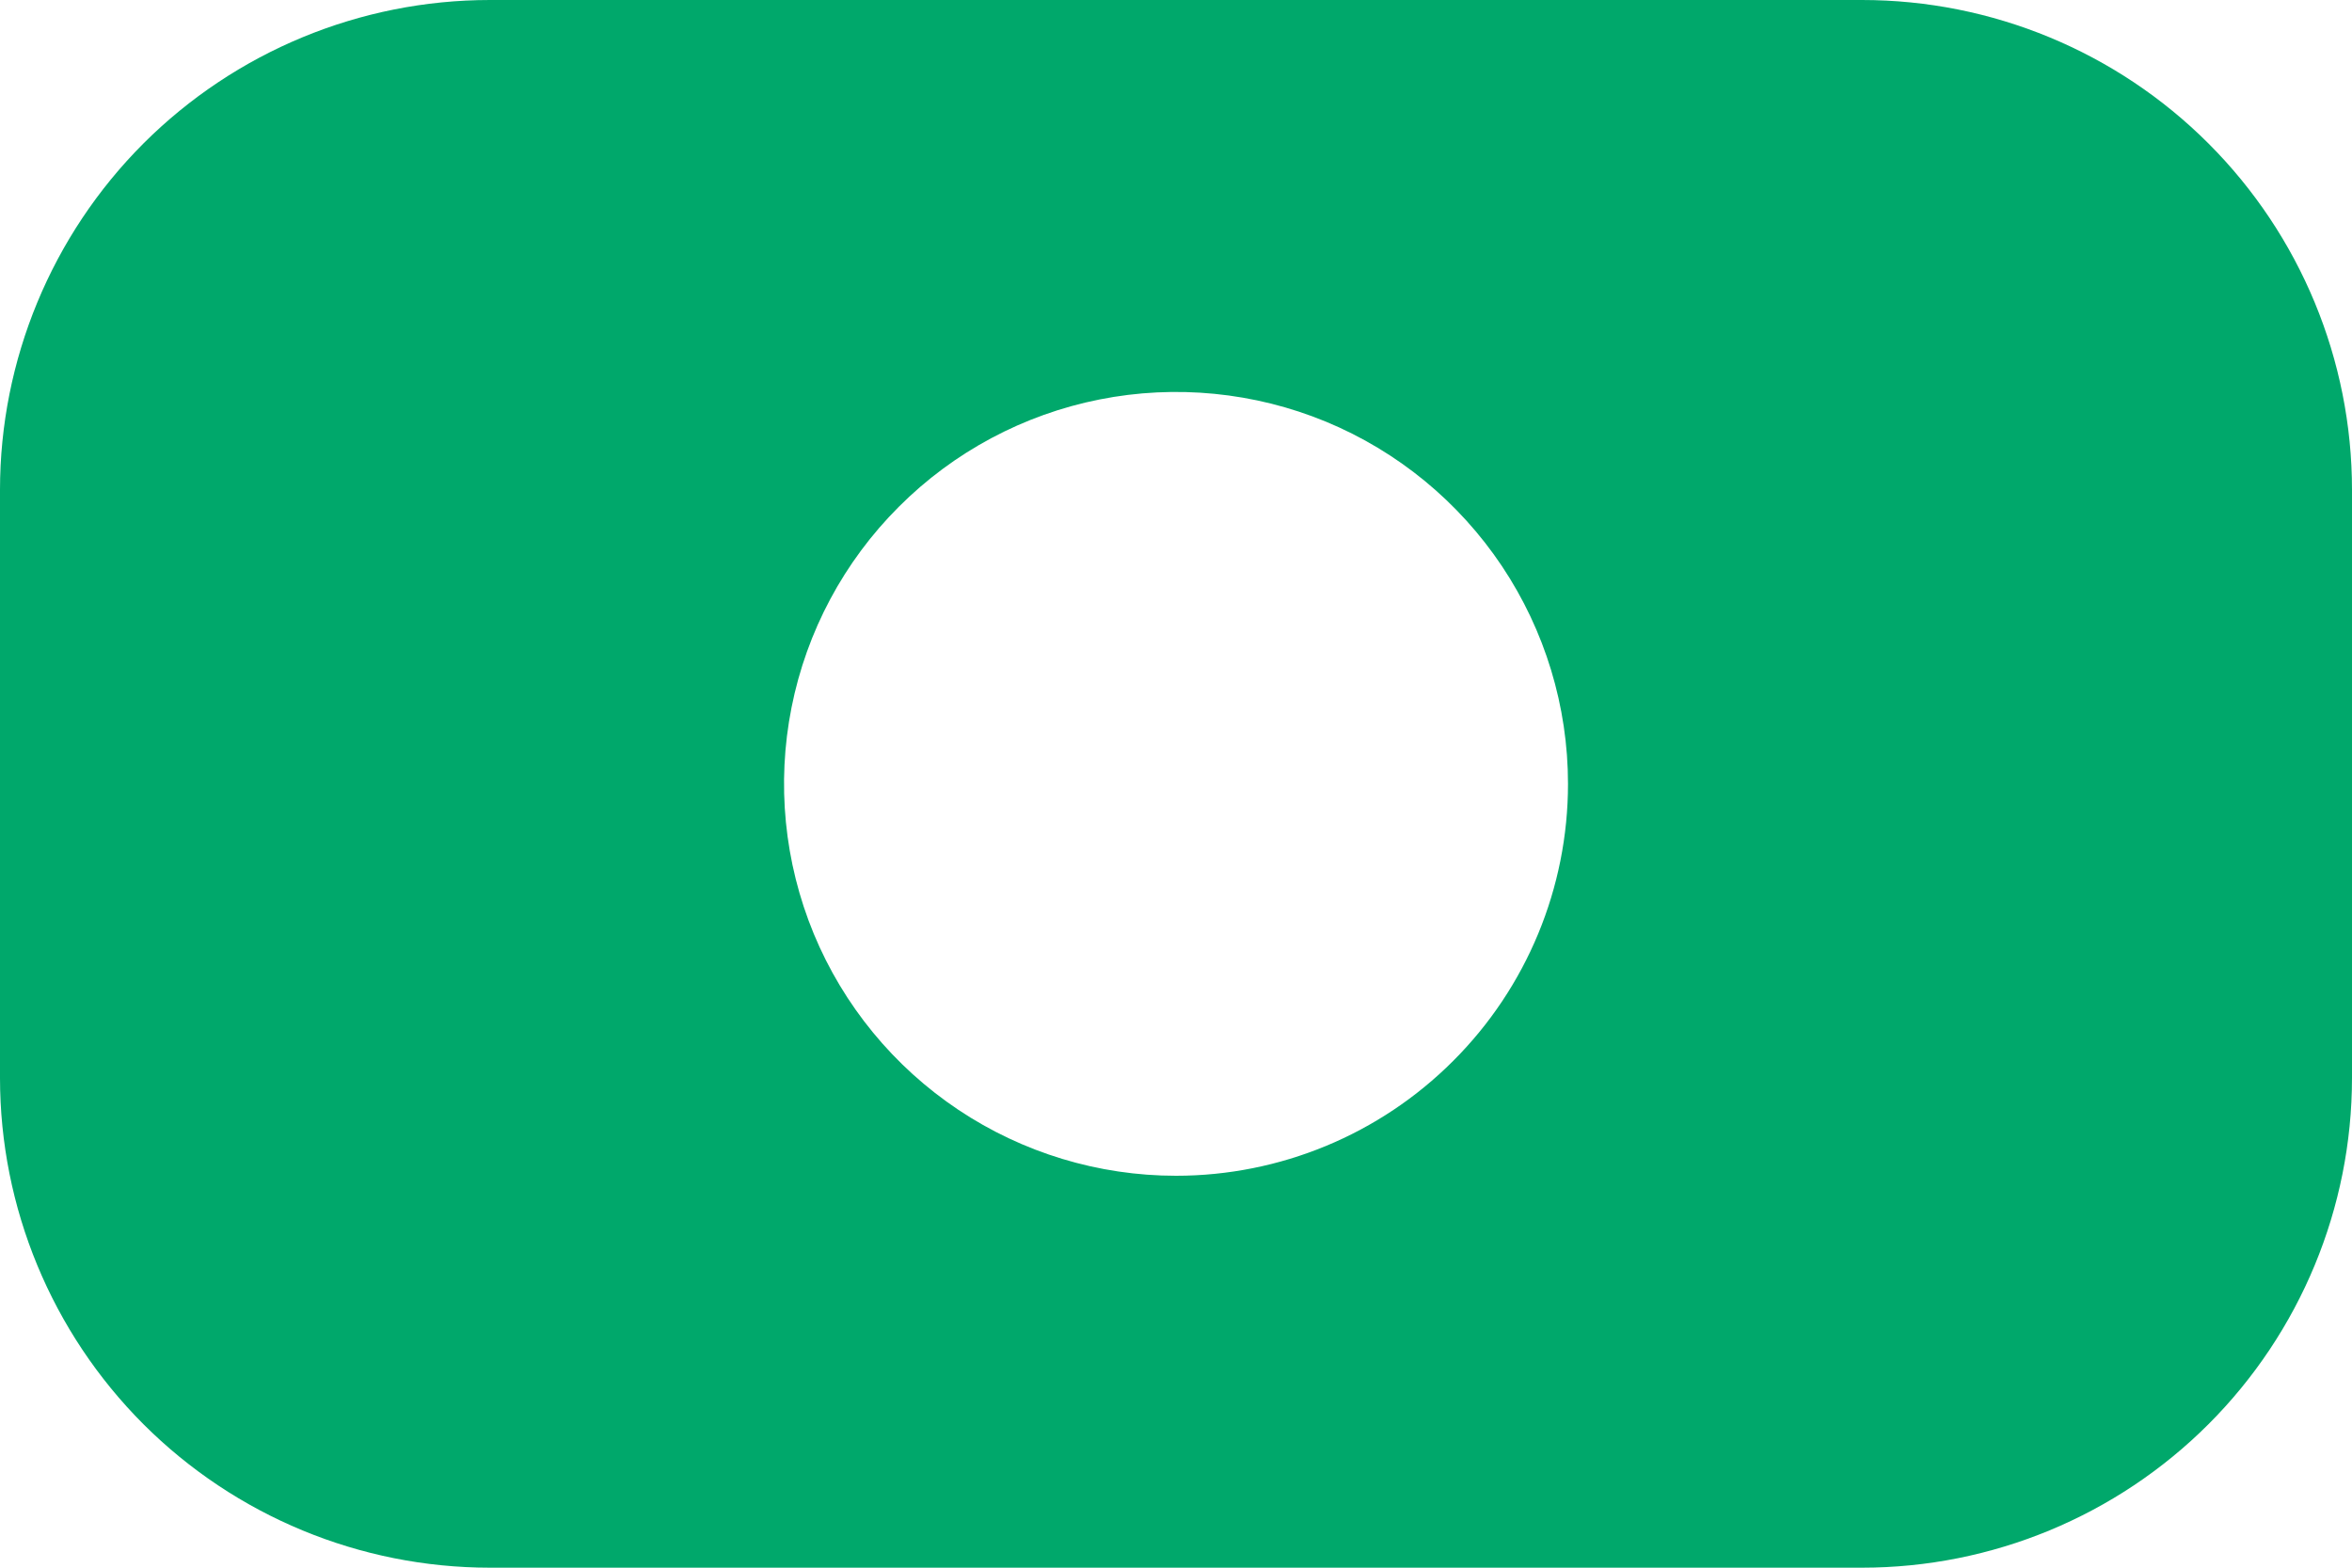 <svg width="24" height="16" viewBox="0 0 24 16" fill="none" xmlns="http://www.w3.org/2000/svg">
<path d="M19 0H5C3.674 0 2.402 0.527 1.464 1.464C0.527 2.402 0 3.674 0 5V11C0 12.326 0.527 13.598 1.464 14.536C2.402 15.473 3.674 16 5 16H19C20.326 16 21.598 15.473 22.535 14.536C23.473 13.598 24 12.326 24 11V5C24 3.674 23.473 2.402 22.535 1.464C21.598 0.527 20.326 0 19 0ZM12 12C11.209 12 10.435 11.765 9.778 11.326C9.12 10.886 8.607 10.262 8.304 9.531C8.002 8.8 7.923 7.996 8.077 7.22C8.231 6.444 8.612 5.731 9.172 5.172C9.731 4.612 10.444 4.231 11.22 4.077C11.996 3.923 12.8 4.002 13.531 4.304C14.262 4.607 14.886 5.12 15.326 5.778C15.765 6.436 16 7.209 16 8C16 9.061 15.579 10.078 14.828 10.828C14.078 11.579 13.061 12 12 12Z" fill="#00A86B"/>
</svg>
